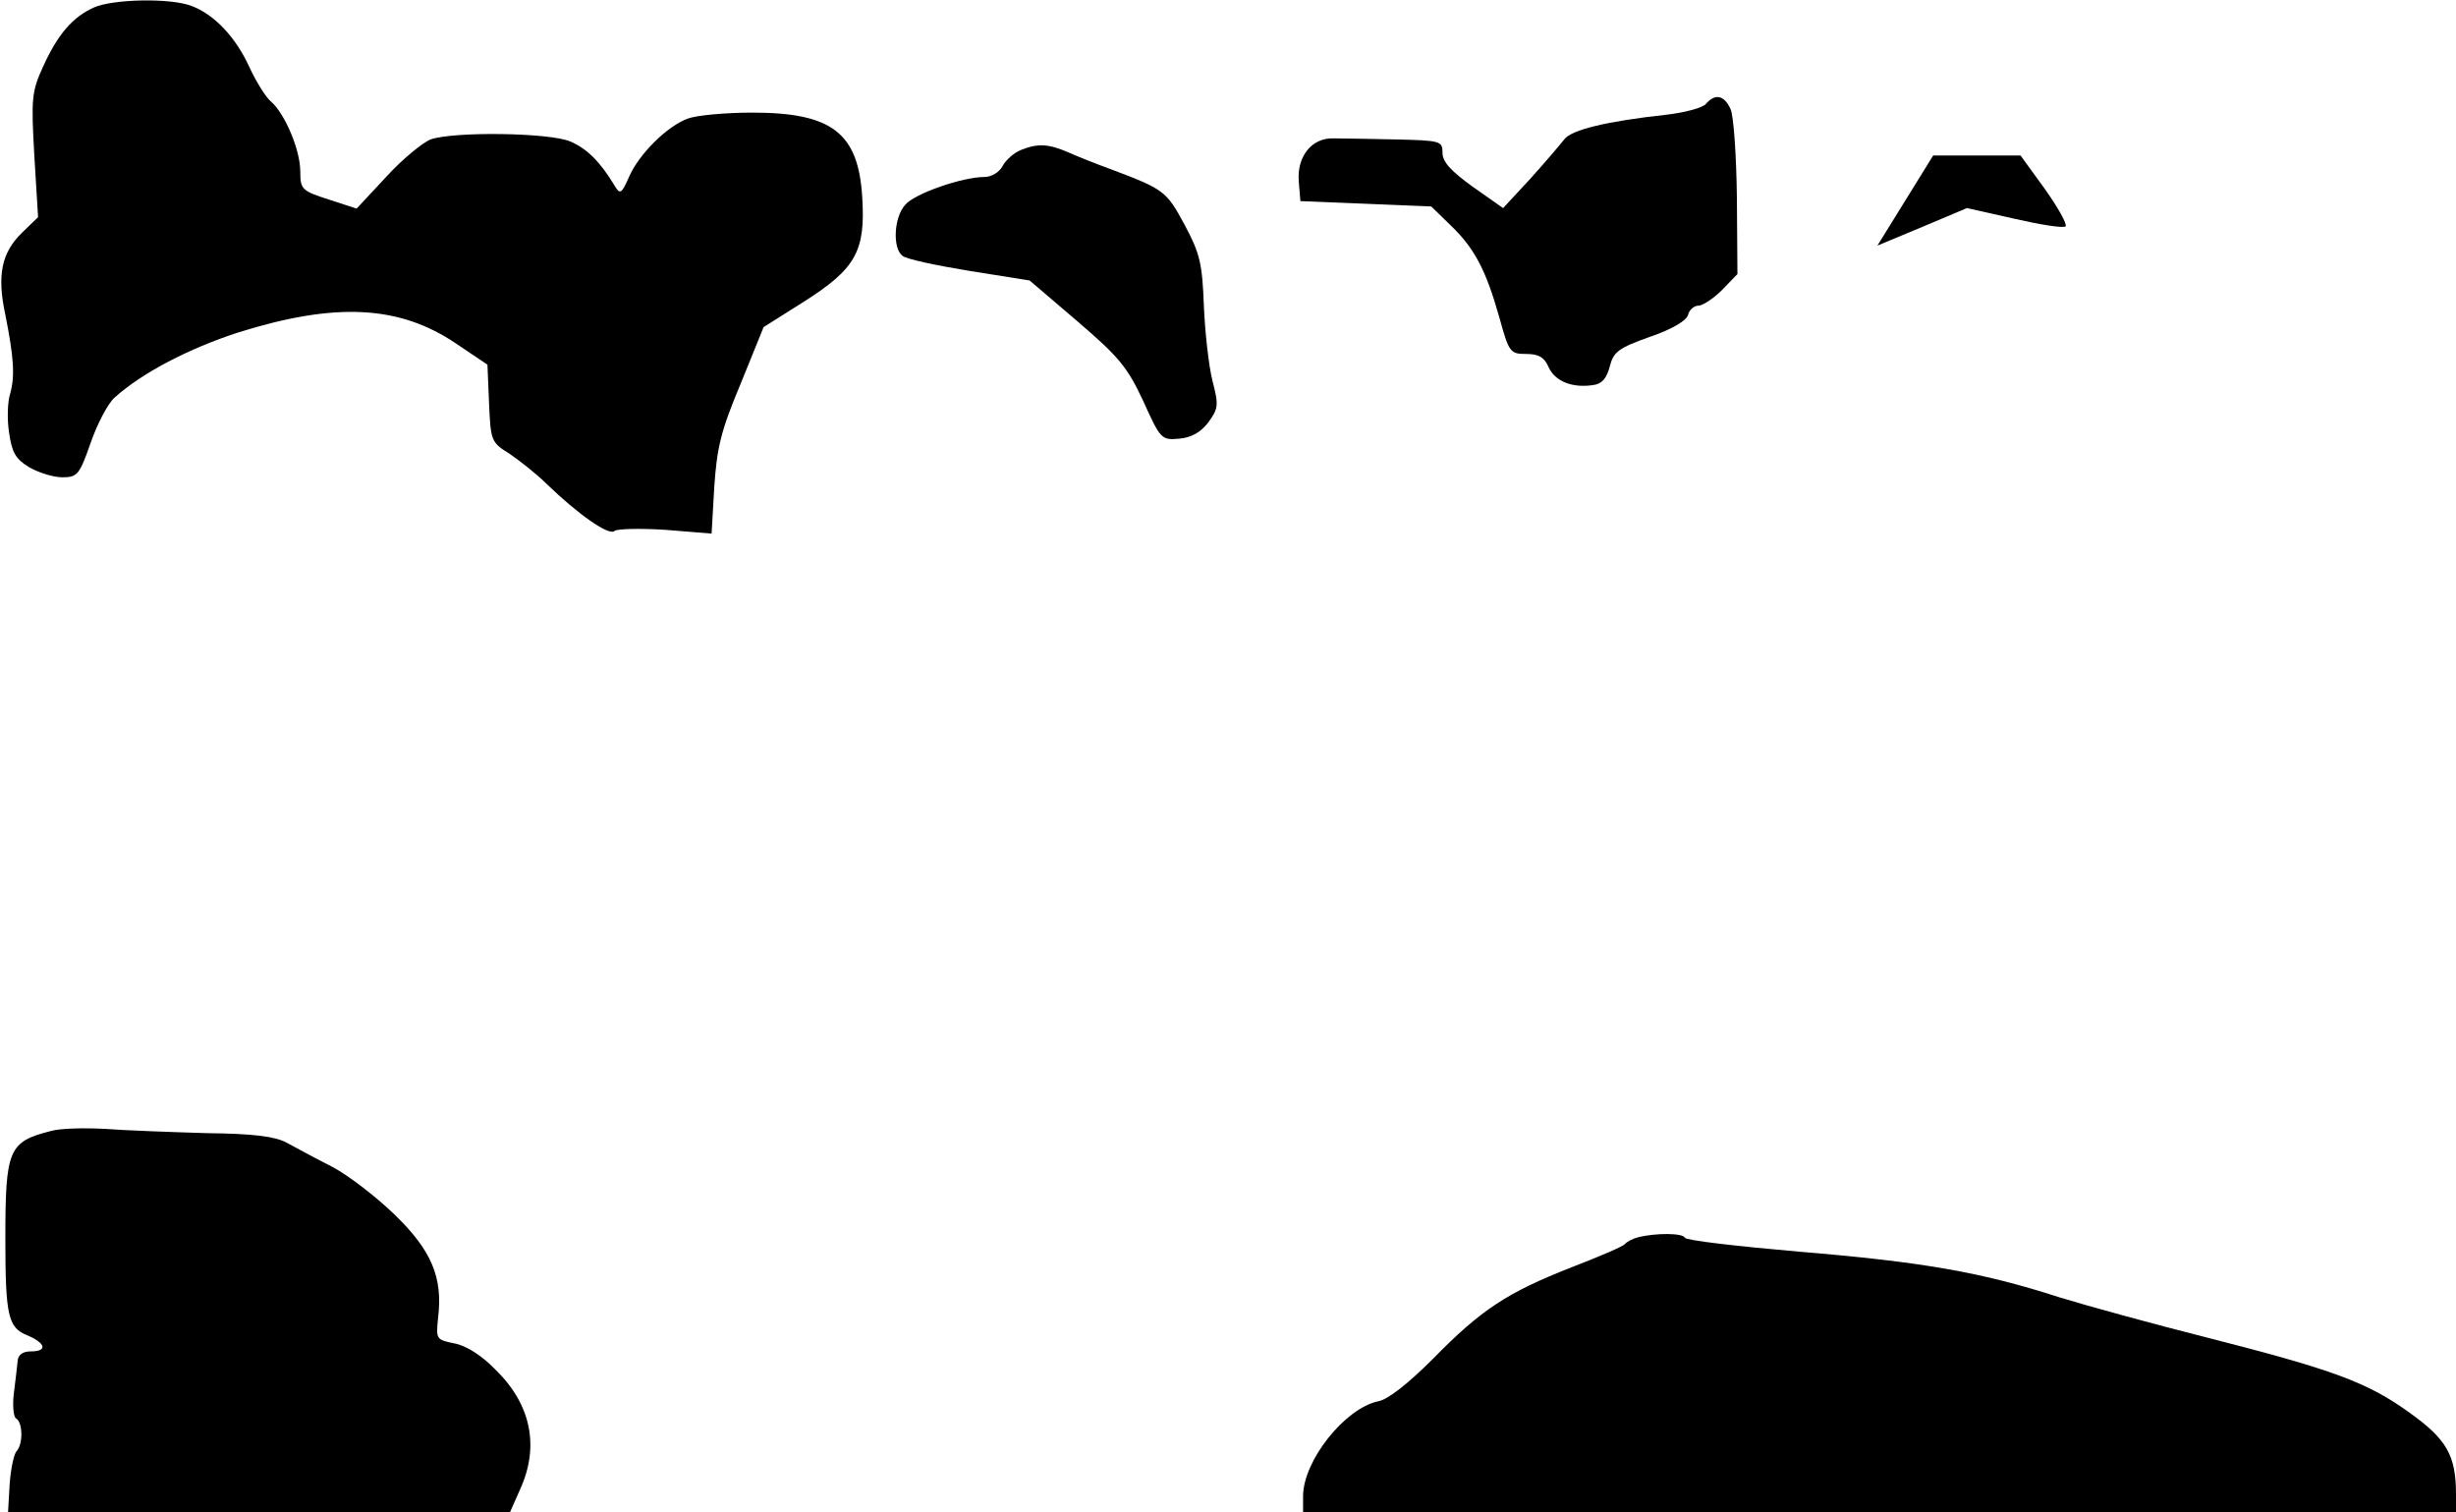 <?xml version="1.0" standalone="no"?>
<!DOCTYPE svg PUBLIC "-//W3C//DTD SVG 20010904//EN"
 "http://www.w3.org/TR/2001/REC-SVG-20010904/DTD/svg10.dtd">
<svg version="1.0" xmlns="http://www.w3.org/2000/svg"
 width="458pt" height="282pt" viewBox="0 0 458 282"
 preserveAspectRatio="xMidYMid meet">
<g transform="translate(0,282) scale(0.1,-0.1)"
fill="#000000" stroke="none">
<path fill="#000000" stroke="none" d="M175 2806 c-40 -18 -68 -51 -95 -111
-21 -46 -22 -59 -16 -165 l7 -115 -30 -29 c-38 -37 -47 -79 -31 -153 16 -81
18 -114 9 -147 -5 -15 -6 -49 -2 -73 5 -36 12 -49 37 -64 17 -10 45 -19 62
-19 28 0 32 4 53 64 12 35 32 73 44 84 52 47 139 92 231 122 182 57 301 51
407 -21 l58 -39 3 -72 c3 -70 4 -73 38 -94 19 -13 51 -38 70 -57 58 -56 116
-97 126 -87 5 4 48 5 95 2 l86 -7 5 87 c5 73 12 104 49 192 l43 106 76 48 c96
61 114 94 108 193 -7 121 -56 159 -205 159 -50 0 -104 -5 -120 -11 -39 -14
-92 -67 -110 -109 -14 -32 -17 -33 -27 -16 -27 45 -52 69 -82 82 -39 17 -219
19 -261 4 -15 -6 -53 -37 -83 -70 l-55 -59 -52 17 c-50 16 -53 19 -53 52 0 41
-29 108 -54 130 -10 8 -28 37 -41 65 -25 55 -65 98 -108 114 -39 15 -146 13
-182 -3z"/>
<path fill="#000000" stroke="none" d="M3181 2626 c-6 -7 -39 -16 -74 -20
-110 -12 -177 -28 -190 -46 -7 -9 -35 -42 -63 -73 l-51 -55 -57 40 c-40 29
-56 46 -56 63 0 22 -3 23 -87 25 -49 1 -101 2 -117 2 -40 1 -68 -34 -64 -81
l3 -36 122 -5 122 -5 36 -35 c44 -42 66 -83 91 -172 18 -65 20 -68 50 -68 23
0 34 -6 42 -25 12 -26 44 -39 83 -33 16 2 25 12 31 35 7 27 16 34 75 55 41 14
68 30 71 41 2 9 11 17 19 17 8 0 28 13 44 29 l29 30 -1 142 c-1 79 -6 154 -12
166 -12 26 -29 29 -46 9z"/>
<path fill="#000000" stroke="none" d="M1903 2540 c-12 -5 -27 -18 -33 -29 -6
-12 -21 -21 -34 -21 -41 0 -131 -31 -148 -52 -21 -23 -24 -81 -5 -95 6 -6 63
-18 124 -28 l113 -18 89 -76 c78 -67 93 -85 123 -149 32 -71 34 -73 67 -70 23
2 40 12 54 30 19 26 20 32 8 78 -7 28 -14 91 -16 140 -3 78 -7 97 -36 151 -34
63 -38 66 -139 104 -25 9 -60 23 -78 31 -37 16 -57 17 -89 4z"/>
<path fill="#000000" stroke="none" d="M3553 2446 l-52 -84 84 35 83 35 89
-20 c48 -11 91 -18 95 -14 3 4 -14 35 -39 70 l-45 62 -81 0 -82 0 -52 -84z"/>
<path fill="#000000" stroke="none" d="M95 711 c-79 -20 -85 -34 -85 -201 0
-143 5 -166 41 -180 35 -15 38 -30 6 -30 -14 0 -23 -6 -24 -17 -1 -10 -4 -37
-7 -60 -3 -23 -1 -45 4 -48 13 -8 13 -48 1 -61 -5 -5 -11 -33 -13 -62 l-3 -52
468 0 468 0 19 43 c36 79 21 157 -45 222 -27 28 -56 46 -78 50 -34 7 -34 8
-30 48 9 75 -12 125 -81 192 -34 33 -86 73 -116 89 -30 15 -68 36 -85 45 -22
12 -62 17 -150 18 -66 2 -151 5 -190 8 -38 2 -83 1 -100 -4z"/>
<path fill="#000000" stroke="none" d="M3055 513 c-11 -3 -22 -9 -25 -13 -3
-4 -47 -23 -99 -43 -120 -47 -169 -79 -259 -171 -46 -46 -84 -76 -102 -79 -62
-13 -140 -111 -140 -177 l0 -30 1075 0 1075 0 0 33 c0 73 -17 103 -87 153 -79
57 -143 80 -378 140 -99 25 -223 59 -275 75 -145 47 -256 66 -485 85 -115 10
-211 21 -213 26 -4 9 -54 9 -87 1z"/>
</g>
</svg>
